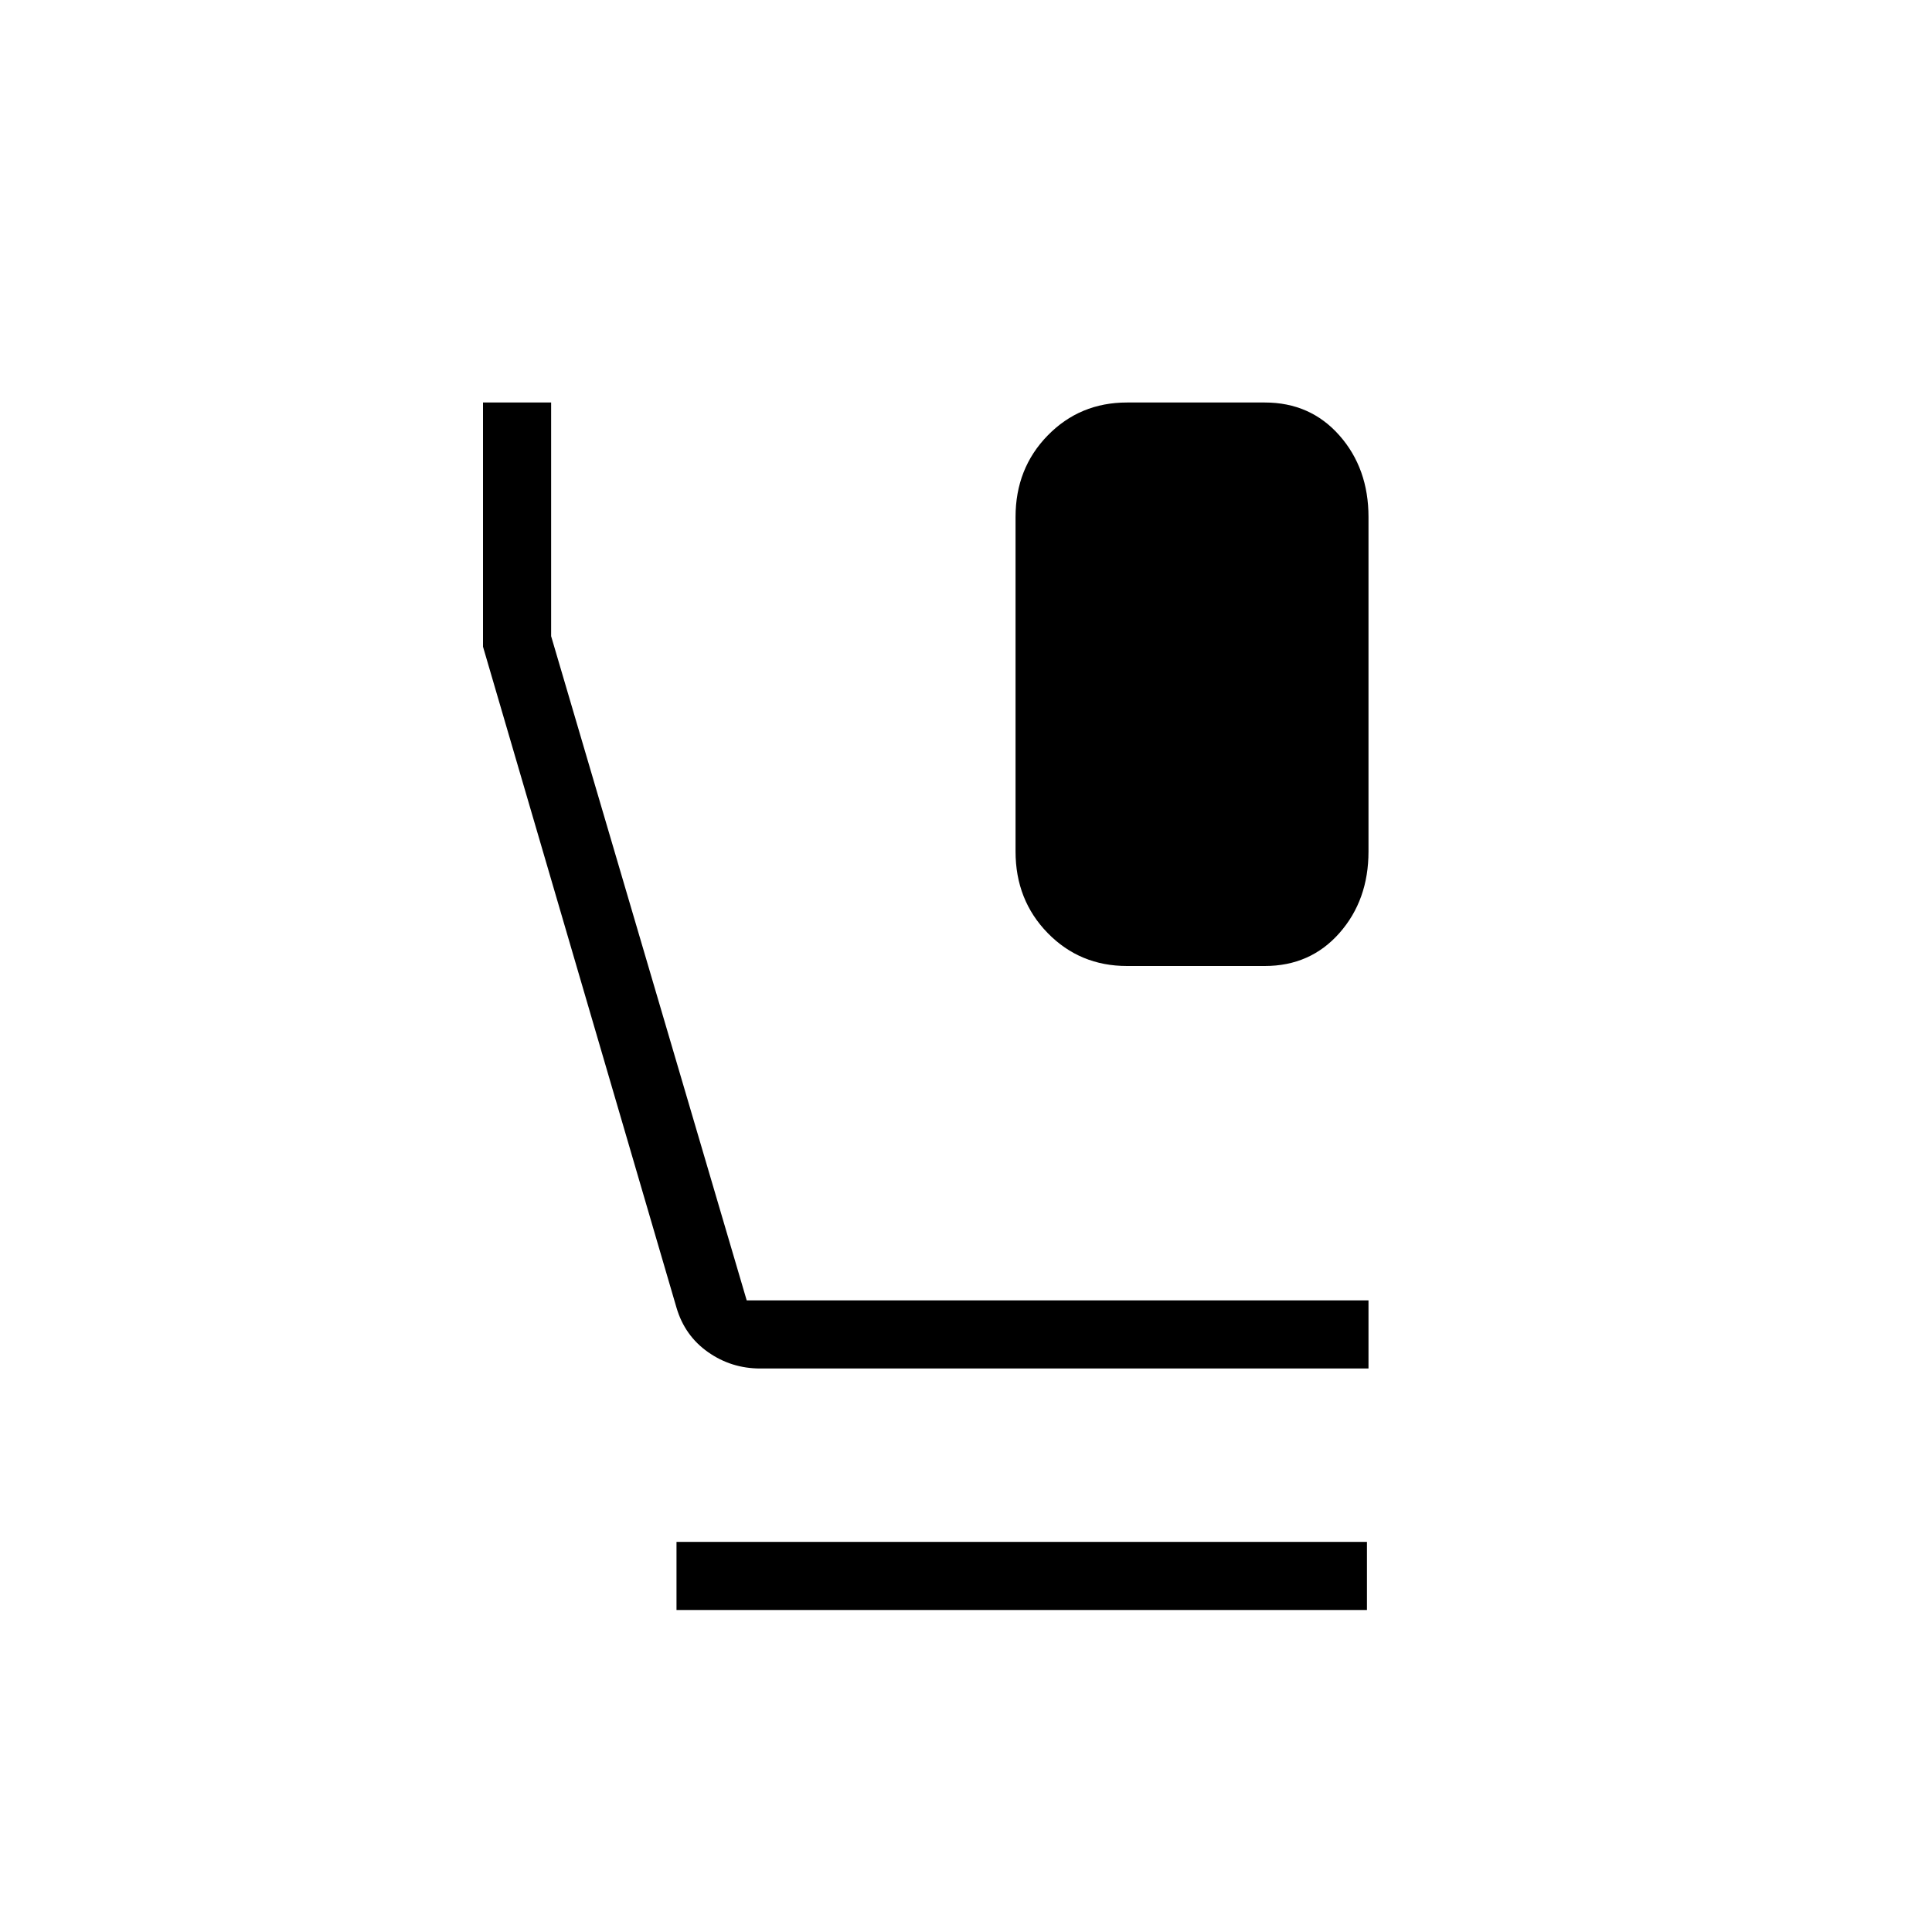 <svg xmlns="http://www.w3.org/2000/svg" height="40" viewBox="0 -960 960 960" width="40"><path d="M560-480q-23.41 0-39.4-16.37-15.98-16.37-15.98-40.55v-166.16q0-24.18 15.98-40.55Q536.59-760 560-760h68.46q22.64 0 37.09 16.37Q680-727.26 680-703.08v166.16q0 24.18-14.45 40.55Q651.1-480 628.46-480H560ZM377.74-280q-14.33 0-25.92-8.14-11.59-8.14-15.69-22.14L240-638.67V-760h33.85v116.1l97.18 330.05H680V-280H377.74Zm-41.59 120v-33.85h343.08V-160H336.15Z"/></svg>